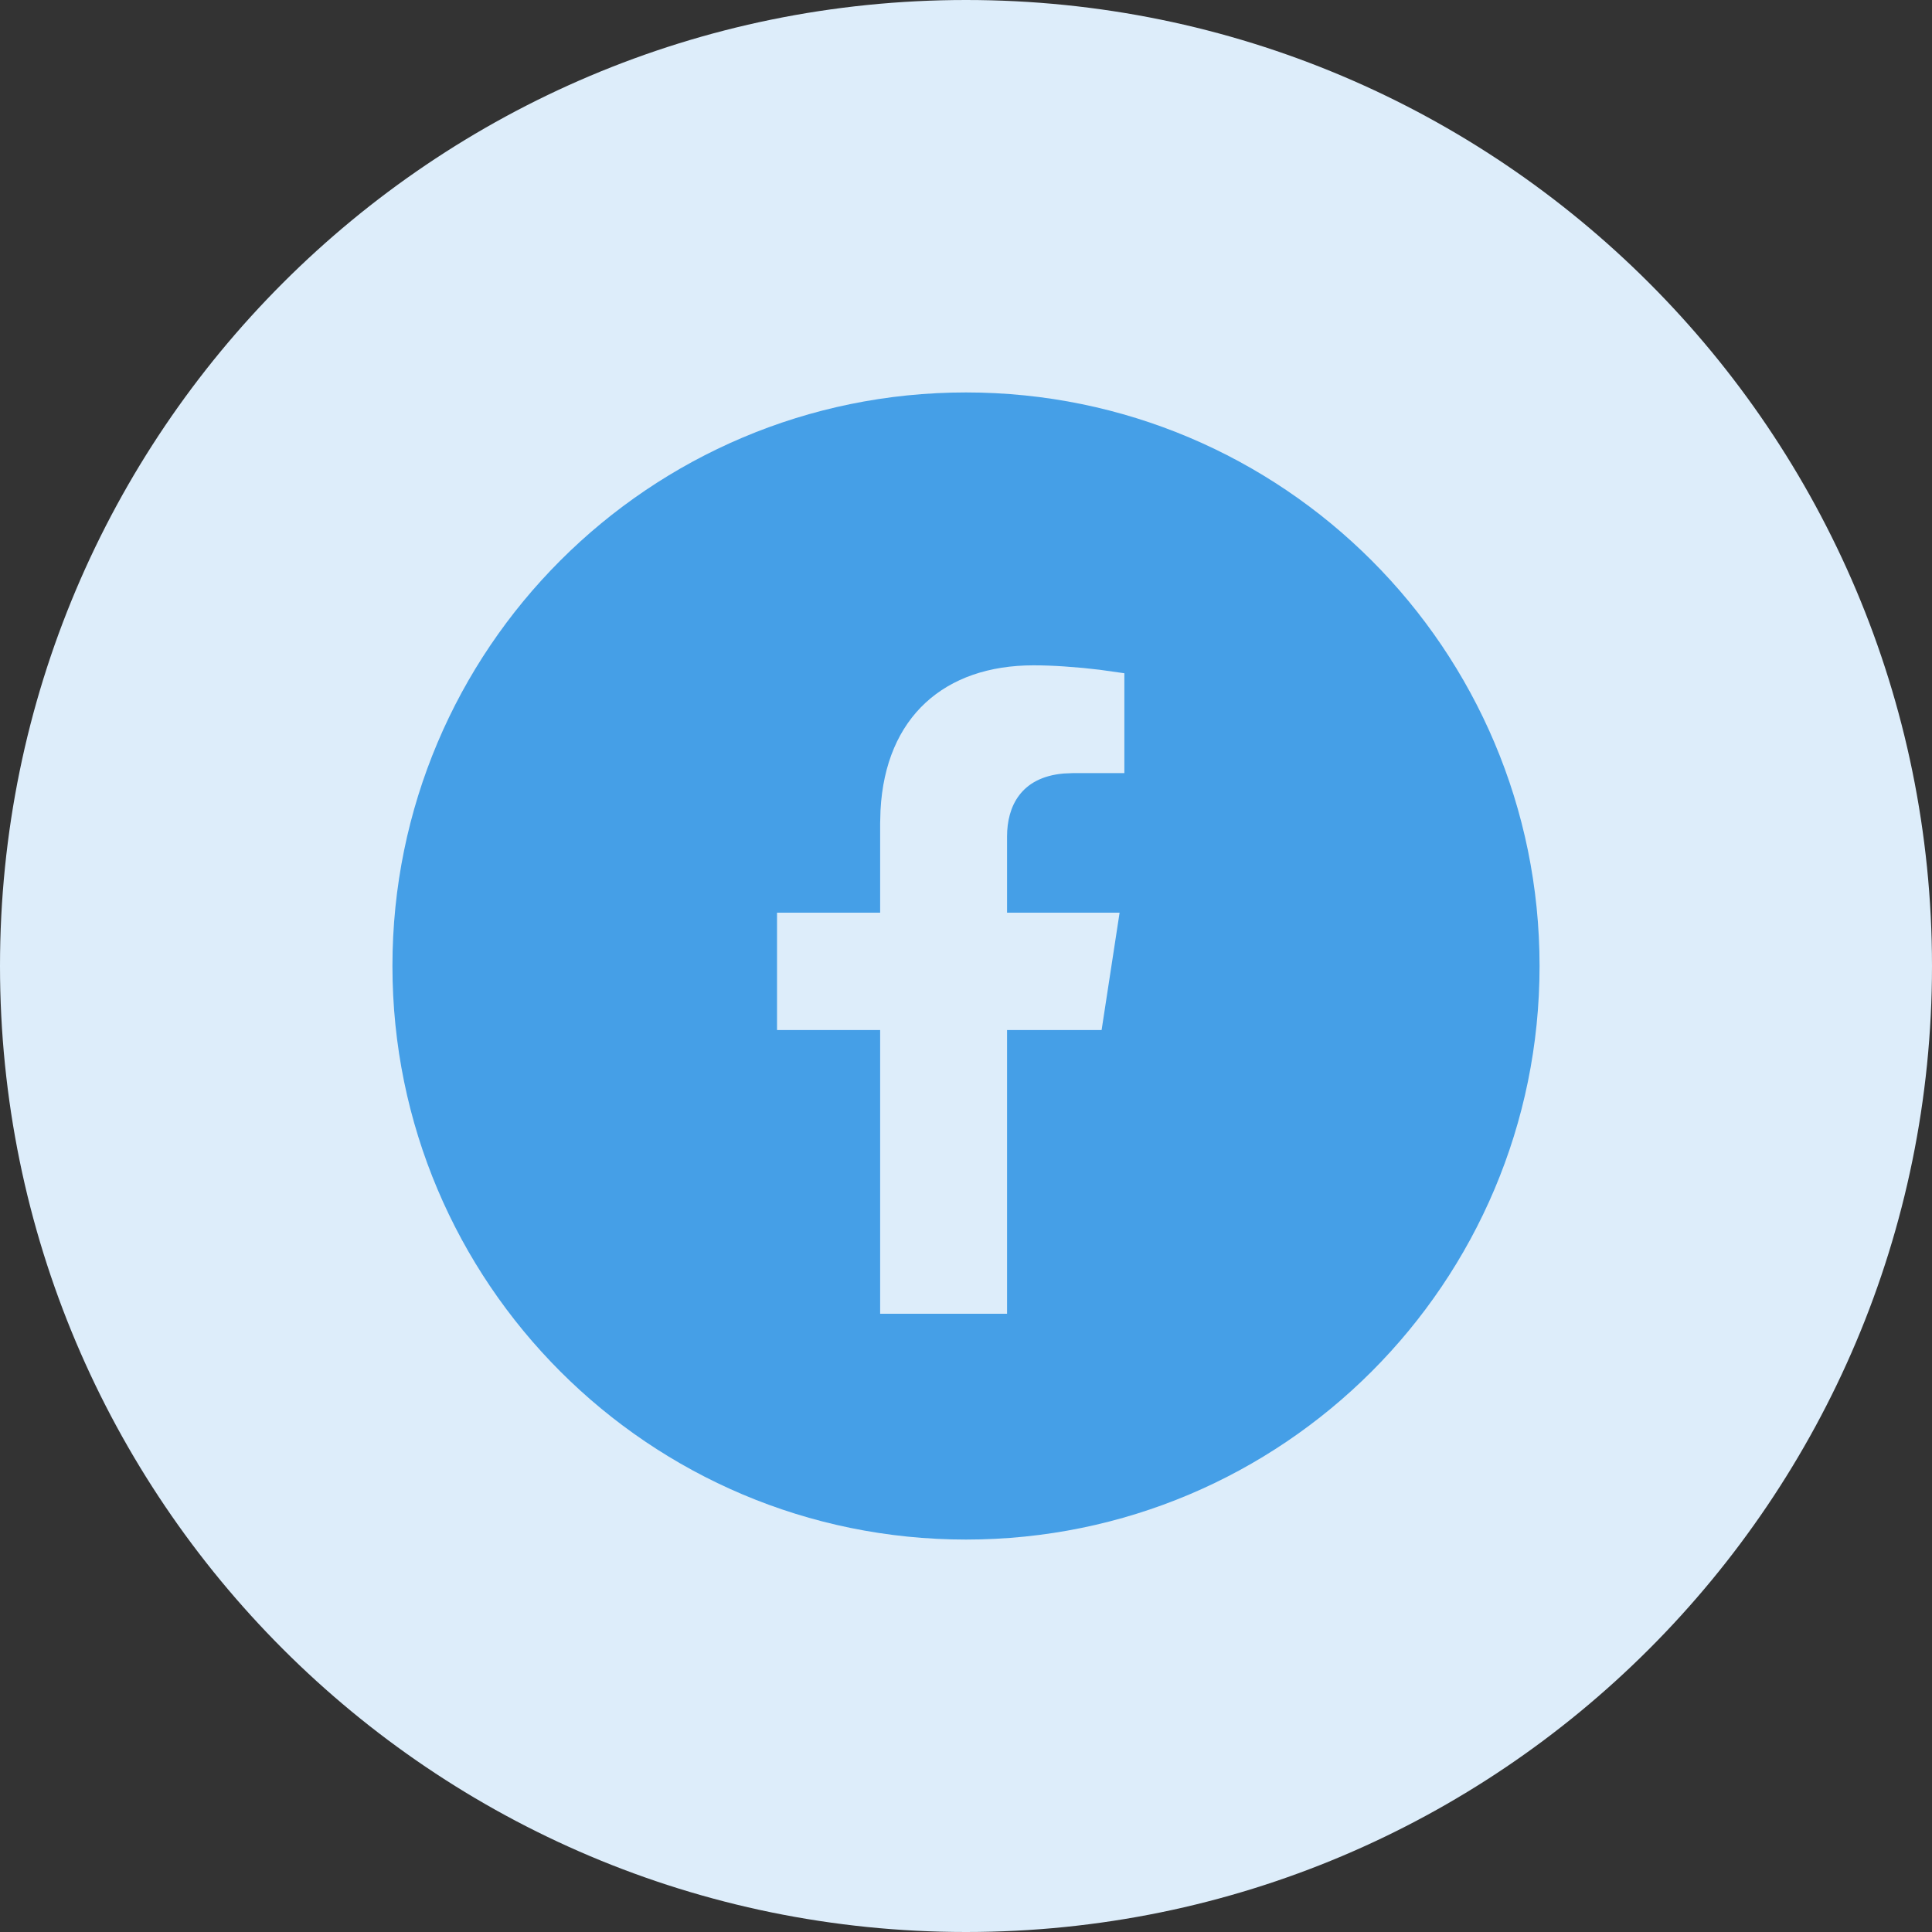<svg width="32" height="32" viewBox="0 0 32 32" fill="none" xmlns="http://www.w3.org/2000/svg">
<rect x="0" y="0" width="32" height="32" fill="#333333" stroke="none"/>
<path d="M16 32C24.837 32 32 24.837 32 16C32 7.163 24.837 0 16 0C7.163 0 0 7.163 0 16C0 24.837 7.163 32 16 32Z" fill="#DDEDFA"/>
<path fill-rule="evenodd" clip-rule="evenodd" d="M16 6.5C21.247 6.5 25.5 10.753 25.5 16C25.5 21.247 21.247 25.5 16 25.5C10.753 25.5 6.5 21.247 6.5 16C6.5 10.753 10.753 6.5 16 6.5ZM17.118 11.02C15.648 11.02 14.666 11.871 14.584 13.42L14.578 13.636V15.117H12.87V17.061H14.578V21.76H16.68V17.061H18.246L18.544 15.117H16.68V13.855C16.68 13.359 16.907 12.874 17.616 12.812L17.775 12.805H18.623V11.151L18.211 11.093L17.936 11.063L17.623 11.038C17.459 11.027 17.288 11.02 17.118 11.02Z" fill="#459FE7"/>
</svg>
